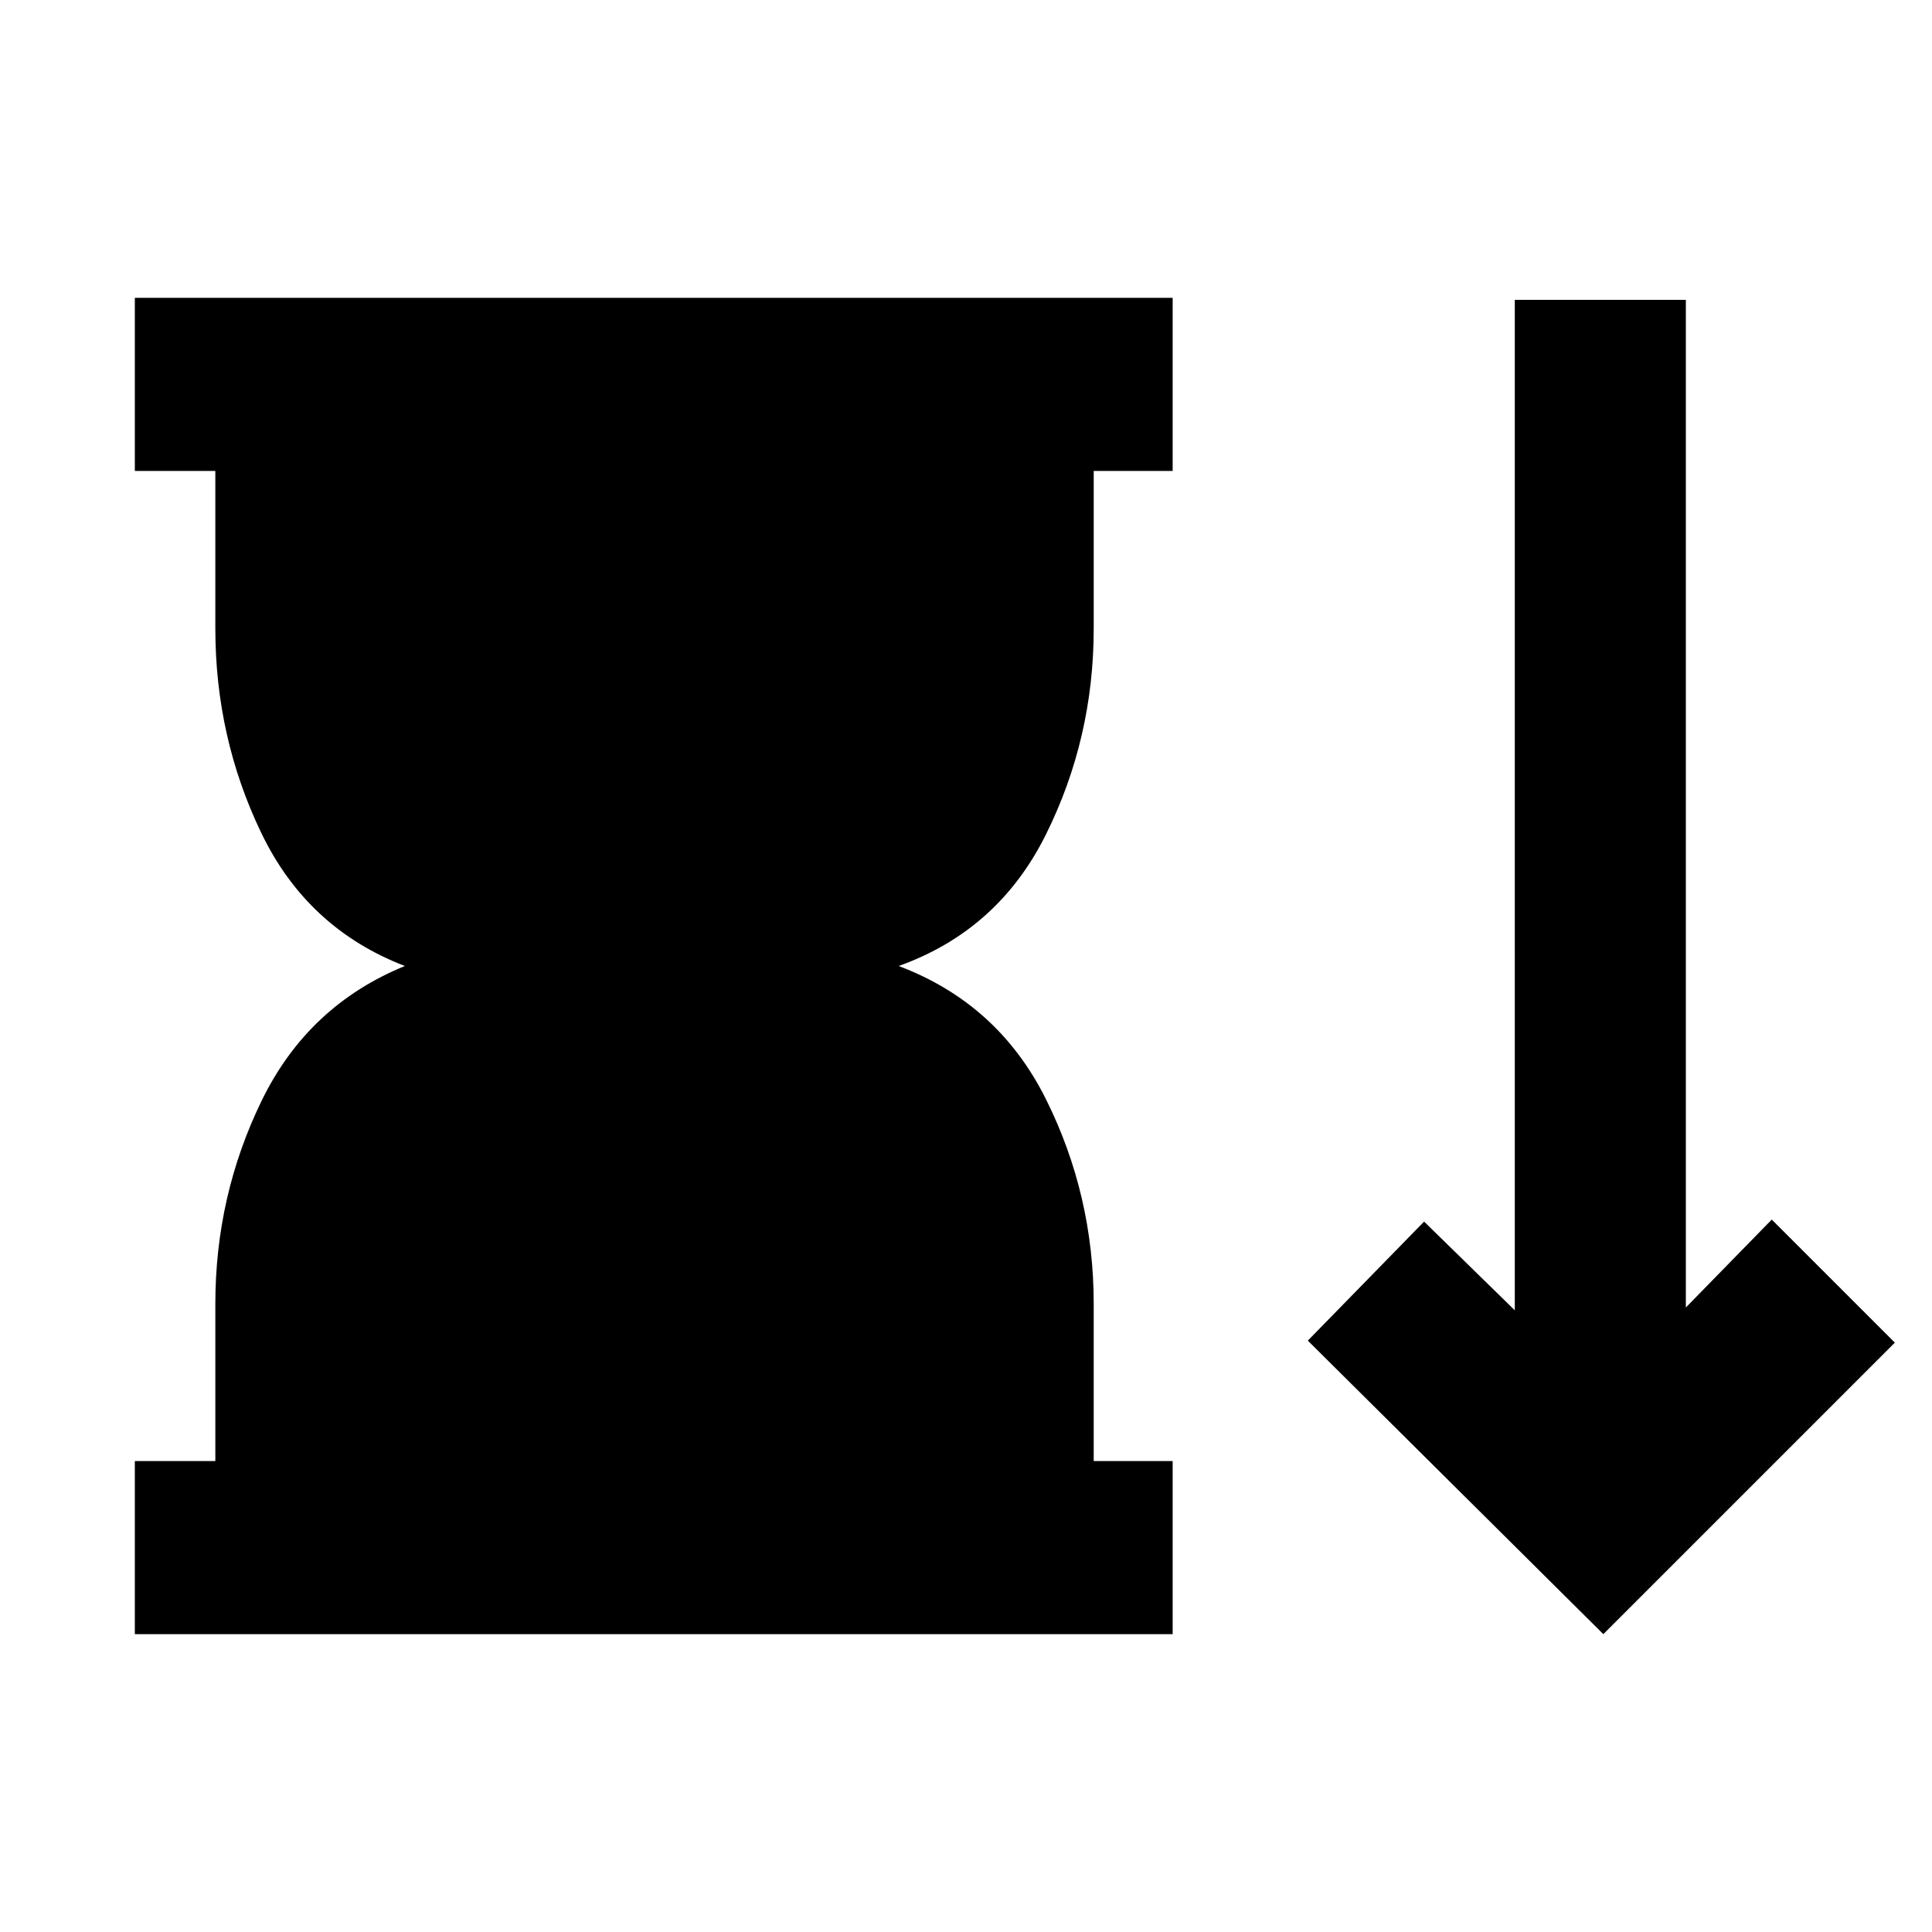<svg xmlns="http://www.w3.org/2000/svg" height="24" viewBox="0 -960 960 960" width="24"><path d="M67-148v-86h40v-78.08q0-53.69 23-100.96 23-47.27 71.16-66.96-48.54-18.69-71.35-66.15Q107-593.61 107-647.69V-726H67v-86h515.69v86h-39.23v78.31q0 54.46-23.69 102.23T446.54-480q49.54 18.69 73.23 66.27 23.69 47.58 23.69 101.65V-234h39.23v86H67Zm729.69 0L649.85-293.85 707.62-353l45.07 44.08V-811h85v500.69L880.38-354l61.16 61.15L796.69-148Z"/></svg>